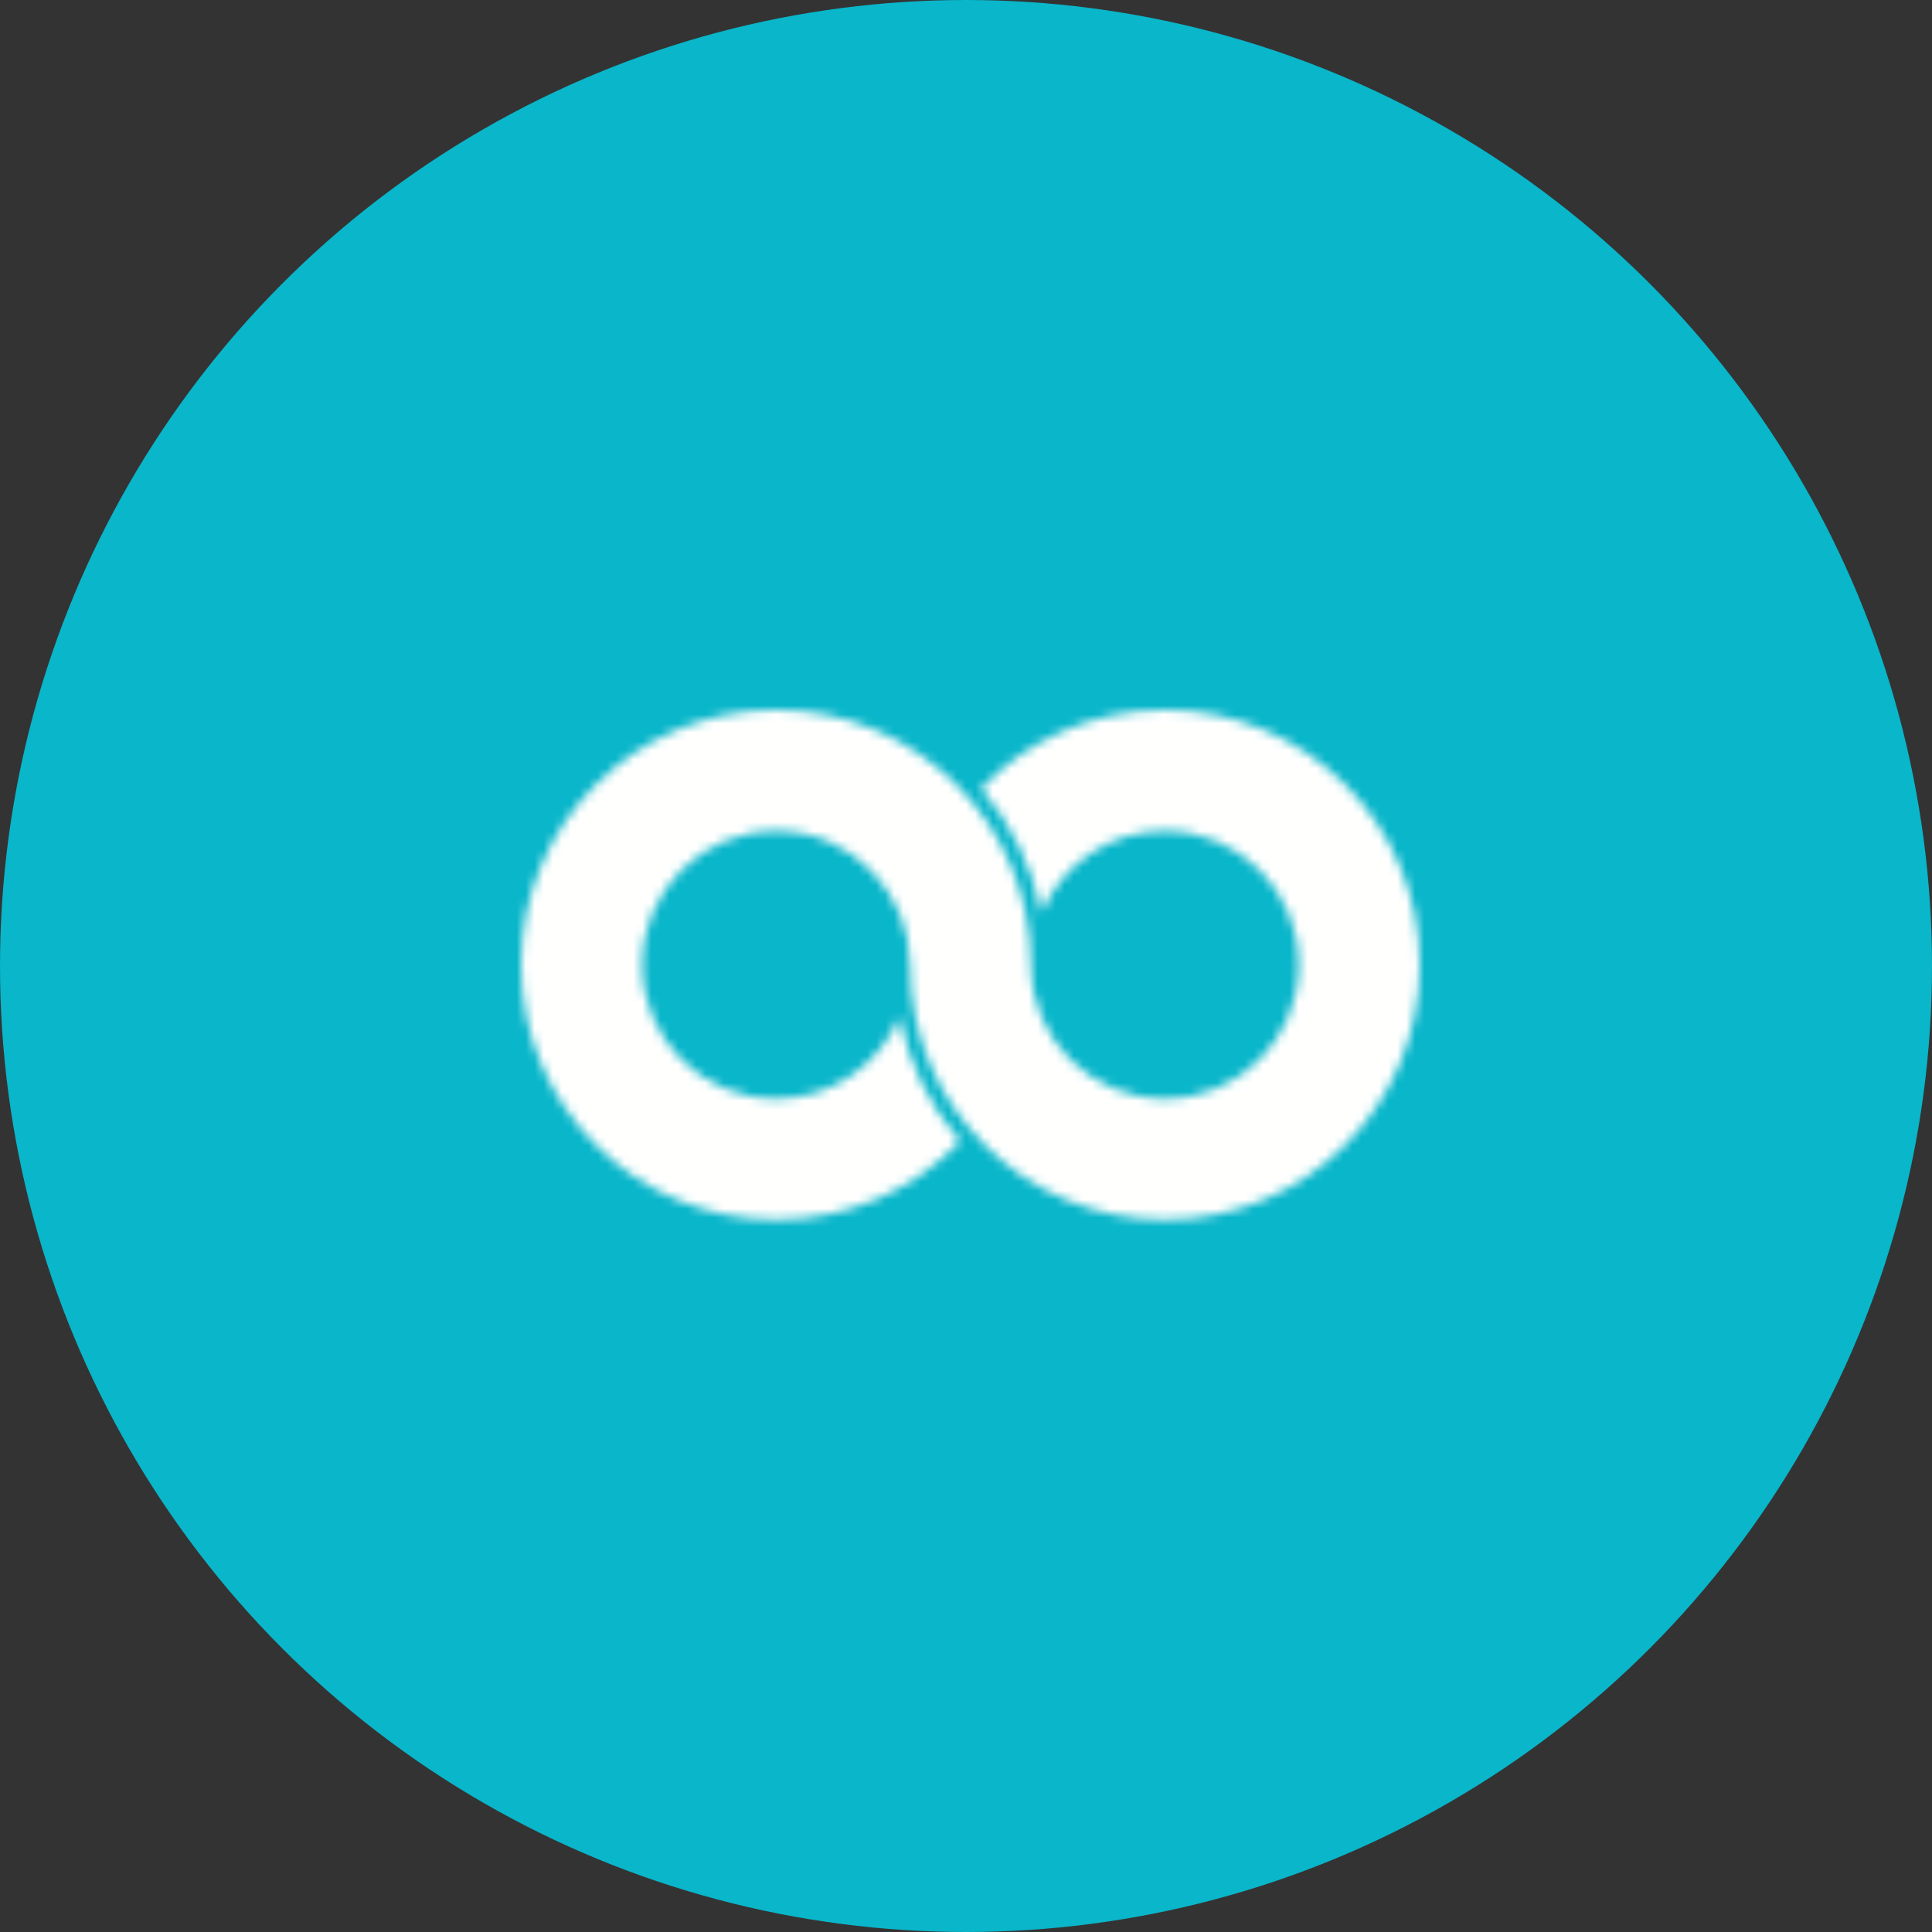 <?xml version="1.0" encoding="UTF-8"?>
<svg width="215px" height="215px" viewBox="0 0 215 215" version="1.1" xmlns="http://www.w3.org/2000/svg" xmlns:xlink="http://www.w3.org/1999/xlink">
    <rect x="0" y="0" width="215" height="215" fill="#333333" stroke="none"/>
    <!-- Generator: Sketch 52.6 (67491) - http://www.bohemiancoding.com/sketch -->
    <title>vendor-logo</title>
    <desc>Created with Sketch.</desc>
    <defs>
        <path d="M51.165,8.742 C54.505,12.619 56.876,17.365 57.892,22.588 C60.148,17.225 65.452,13.46 71.636,13.46 C79.867,13.46 86.541,20.134 86.541,28.365 C86.541,36.597 79.867,43.269 71.636,43.269 C63.404,43.269 56.728,36.597 56.728,28.365 C56.728,12.7 44.03,0 28.365,0 C12.7,0 0,12.7 0,28.365 C0,44.031 12.7,56.731 28.365,56.731 C36.419,56.731 43.695,53.393 48.858,48.003 C45.501,44.117 43.128,39.383 42.108,34.14 C39.852,39.504 34.548,43.269 28.365,43.269 C20.133,43.269 13.46,36.597 13.46,28.365 C13.46,20.134 20.133,13.46 28.365,13.46 C36.966,13.46 43.27,20.577 43.27,28.365 C43.27,44.031 55.97,56.731 71.636,56.731 C87.3,56.731 100,44.031 100,28.365 C100,12.7 87.3,0 71.636,0 C63.589,0 56.327,3.358 51.165,8.742 Z" id="path-1"></path>
    </defs>
    <g id="Page-1" stroke="none" stroke-width="1" fill="none" fill-rule="evenodd">
        <g id="portal-logo">
            <circle id="Oval" fill="#09B6CA" fill-rule="nonzero" cx="107.5" cy="107.5" r="107.5"></circle>
            <g id="logo" transform="translate(58, 79)">
                <mask id="mask-2" fill="white">
                    <use xlink:href="#path-1"></use>
                </mask>
                <g id="Clip-2"></g>
                <polygon id="Fill-1" fill="#FFFFFE" mask="url(#mask-2)" points="-5 61.73 105 61.73 105 -5 -5 -5"></polygon>
            </g>
        </g>
    </g>
</svg>